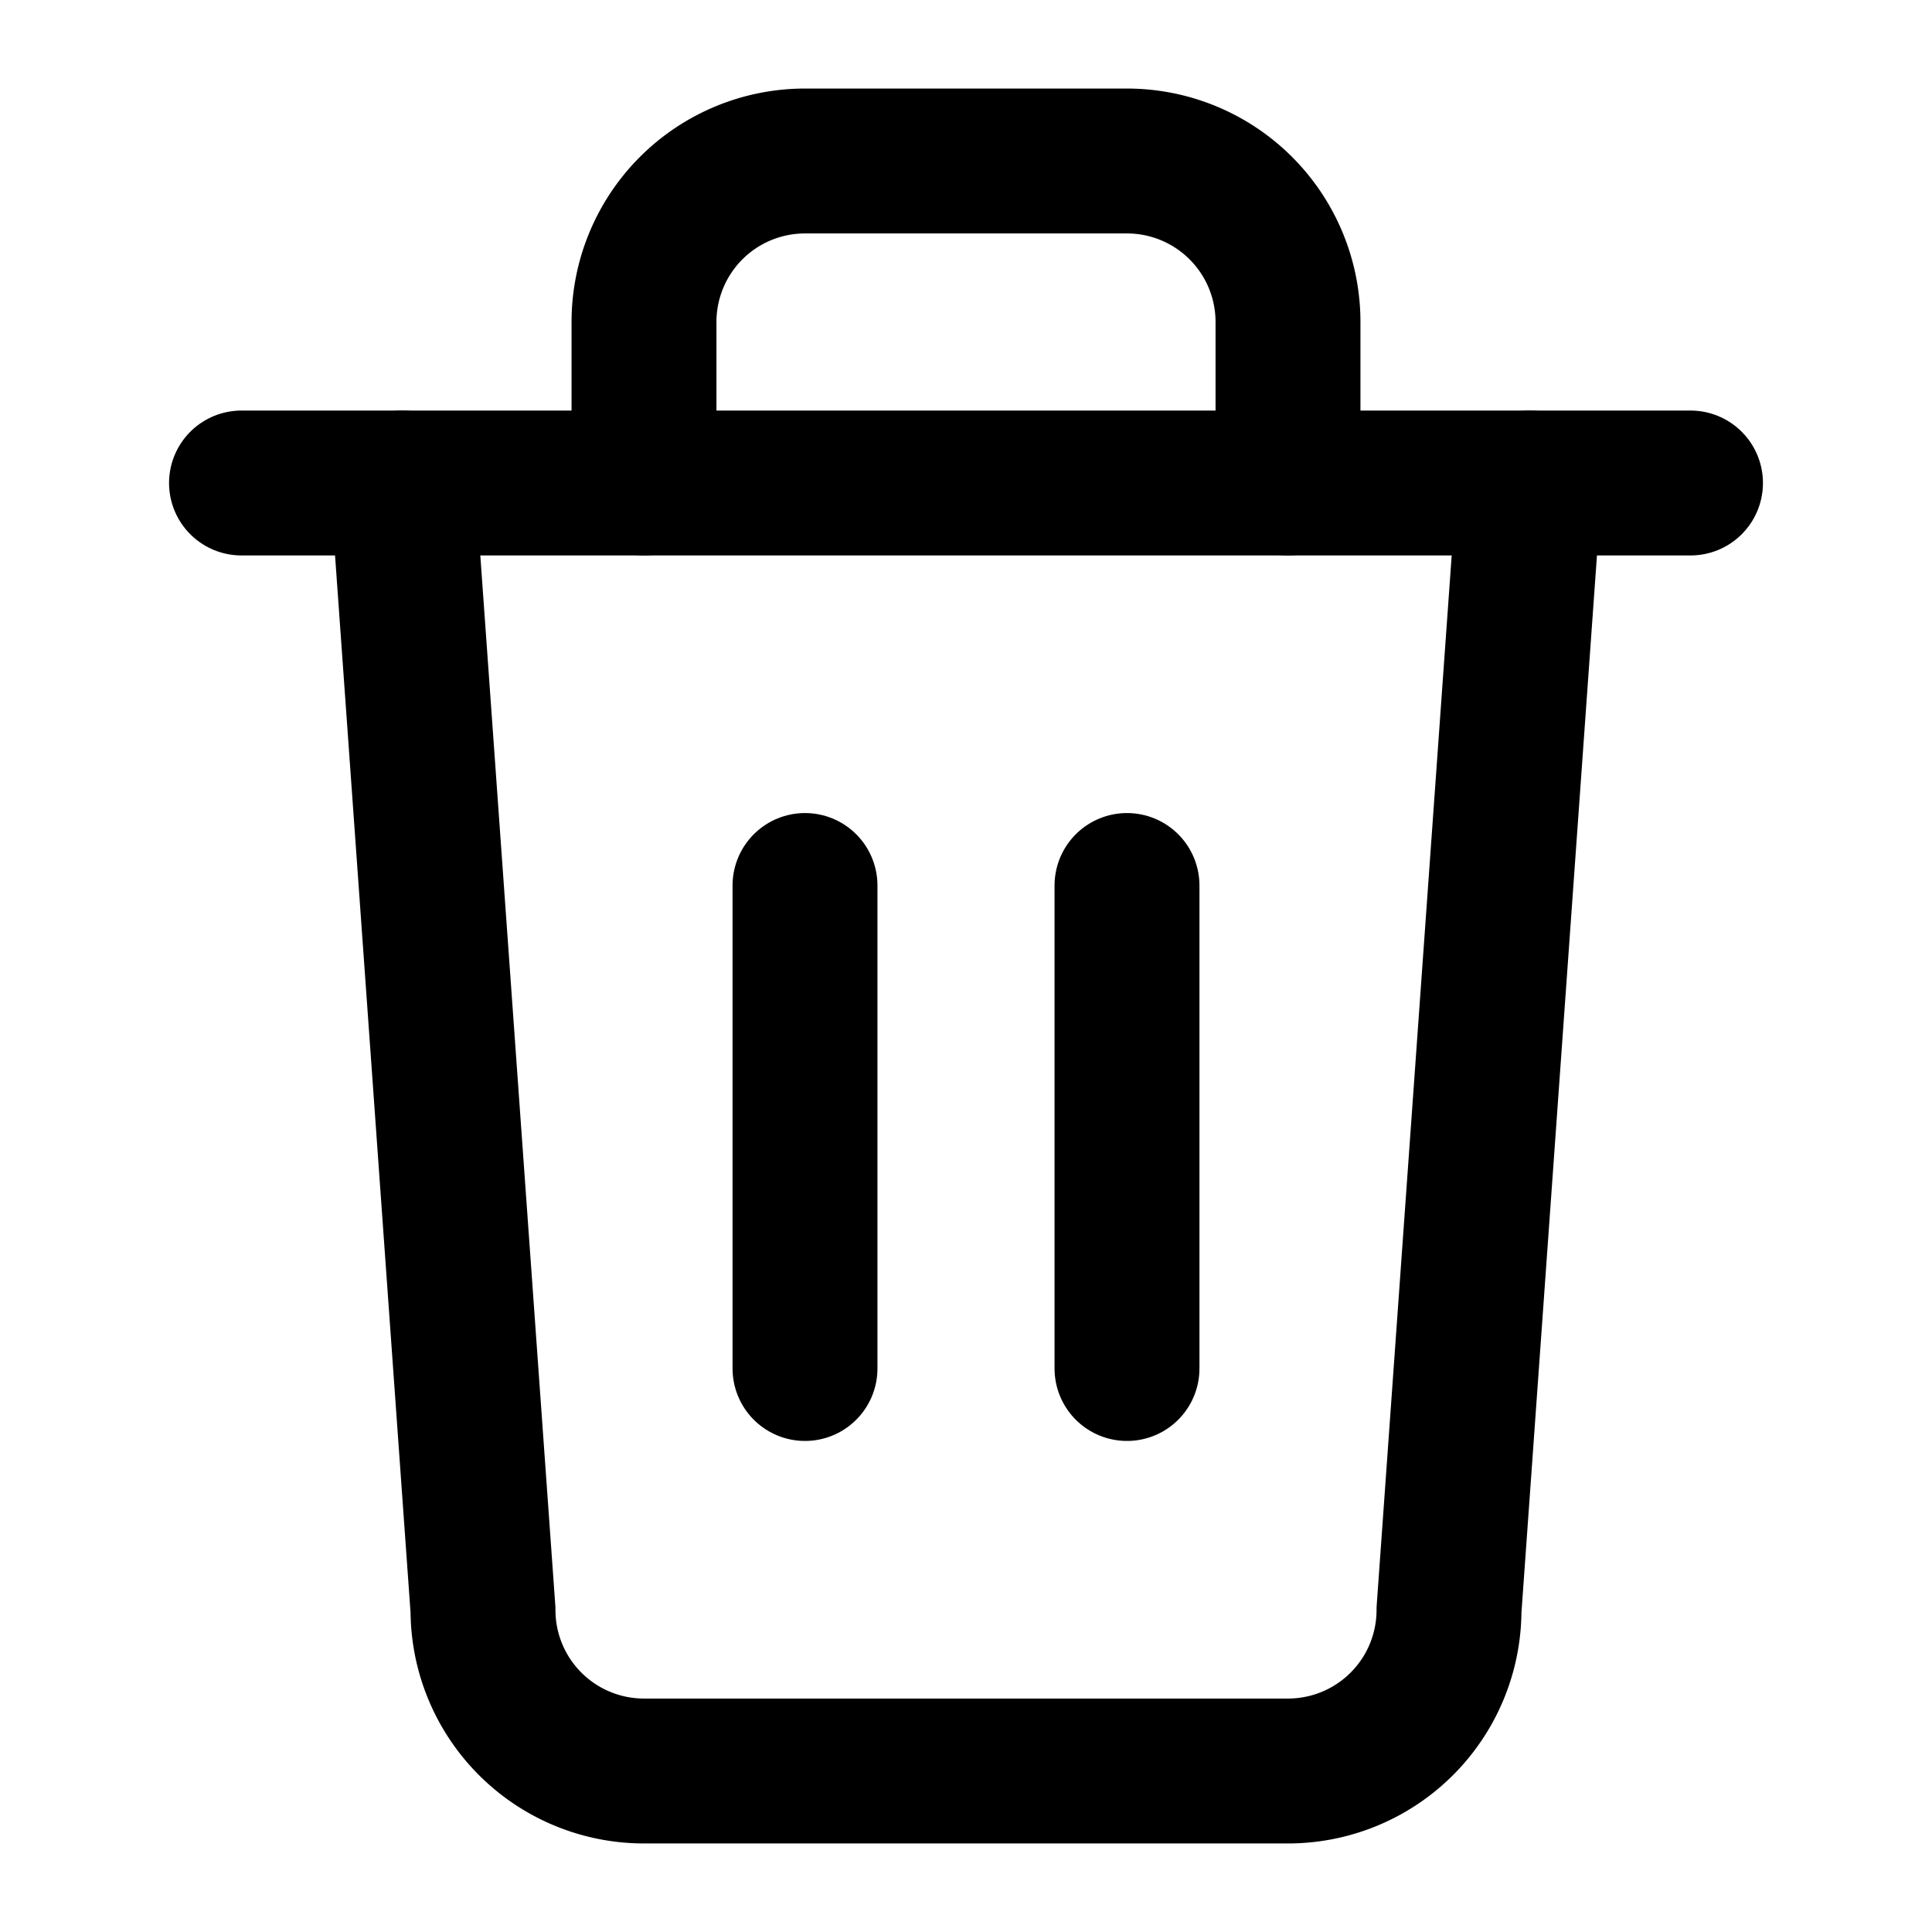 <svg role="img" aria-label="Excluir" xmlns="http://www.w3.org/2000/svg" width="24" height="24" viewBox="0 0 24 24" fill="none" stroke="currentColor" stroke-width="1.8" stroke-linecap="round" stroke-linejoin="round" style="cursor:pointer">
  <path d="M3 6h18"/>
  <path d="M8 6V4a2 2 0 0 1 2-2h4a2 2 0 0 1 2 2v2"/>
  <path d="M19 6l-1 14a2 2 0 0 1-2 2H8a2 2 0 0 1-2-2L5 6"/>
  <path d="M10 11v6"/>
  <path d="M14 11v6"/>
</svg>
